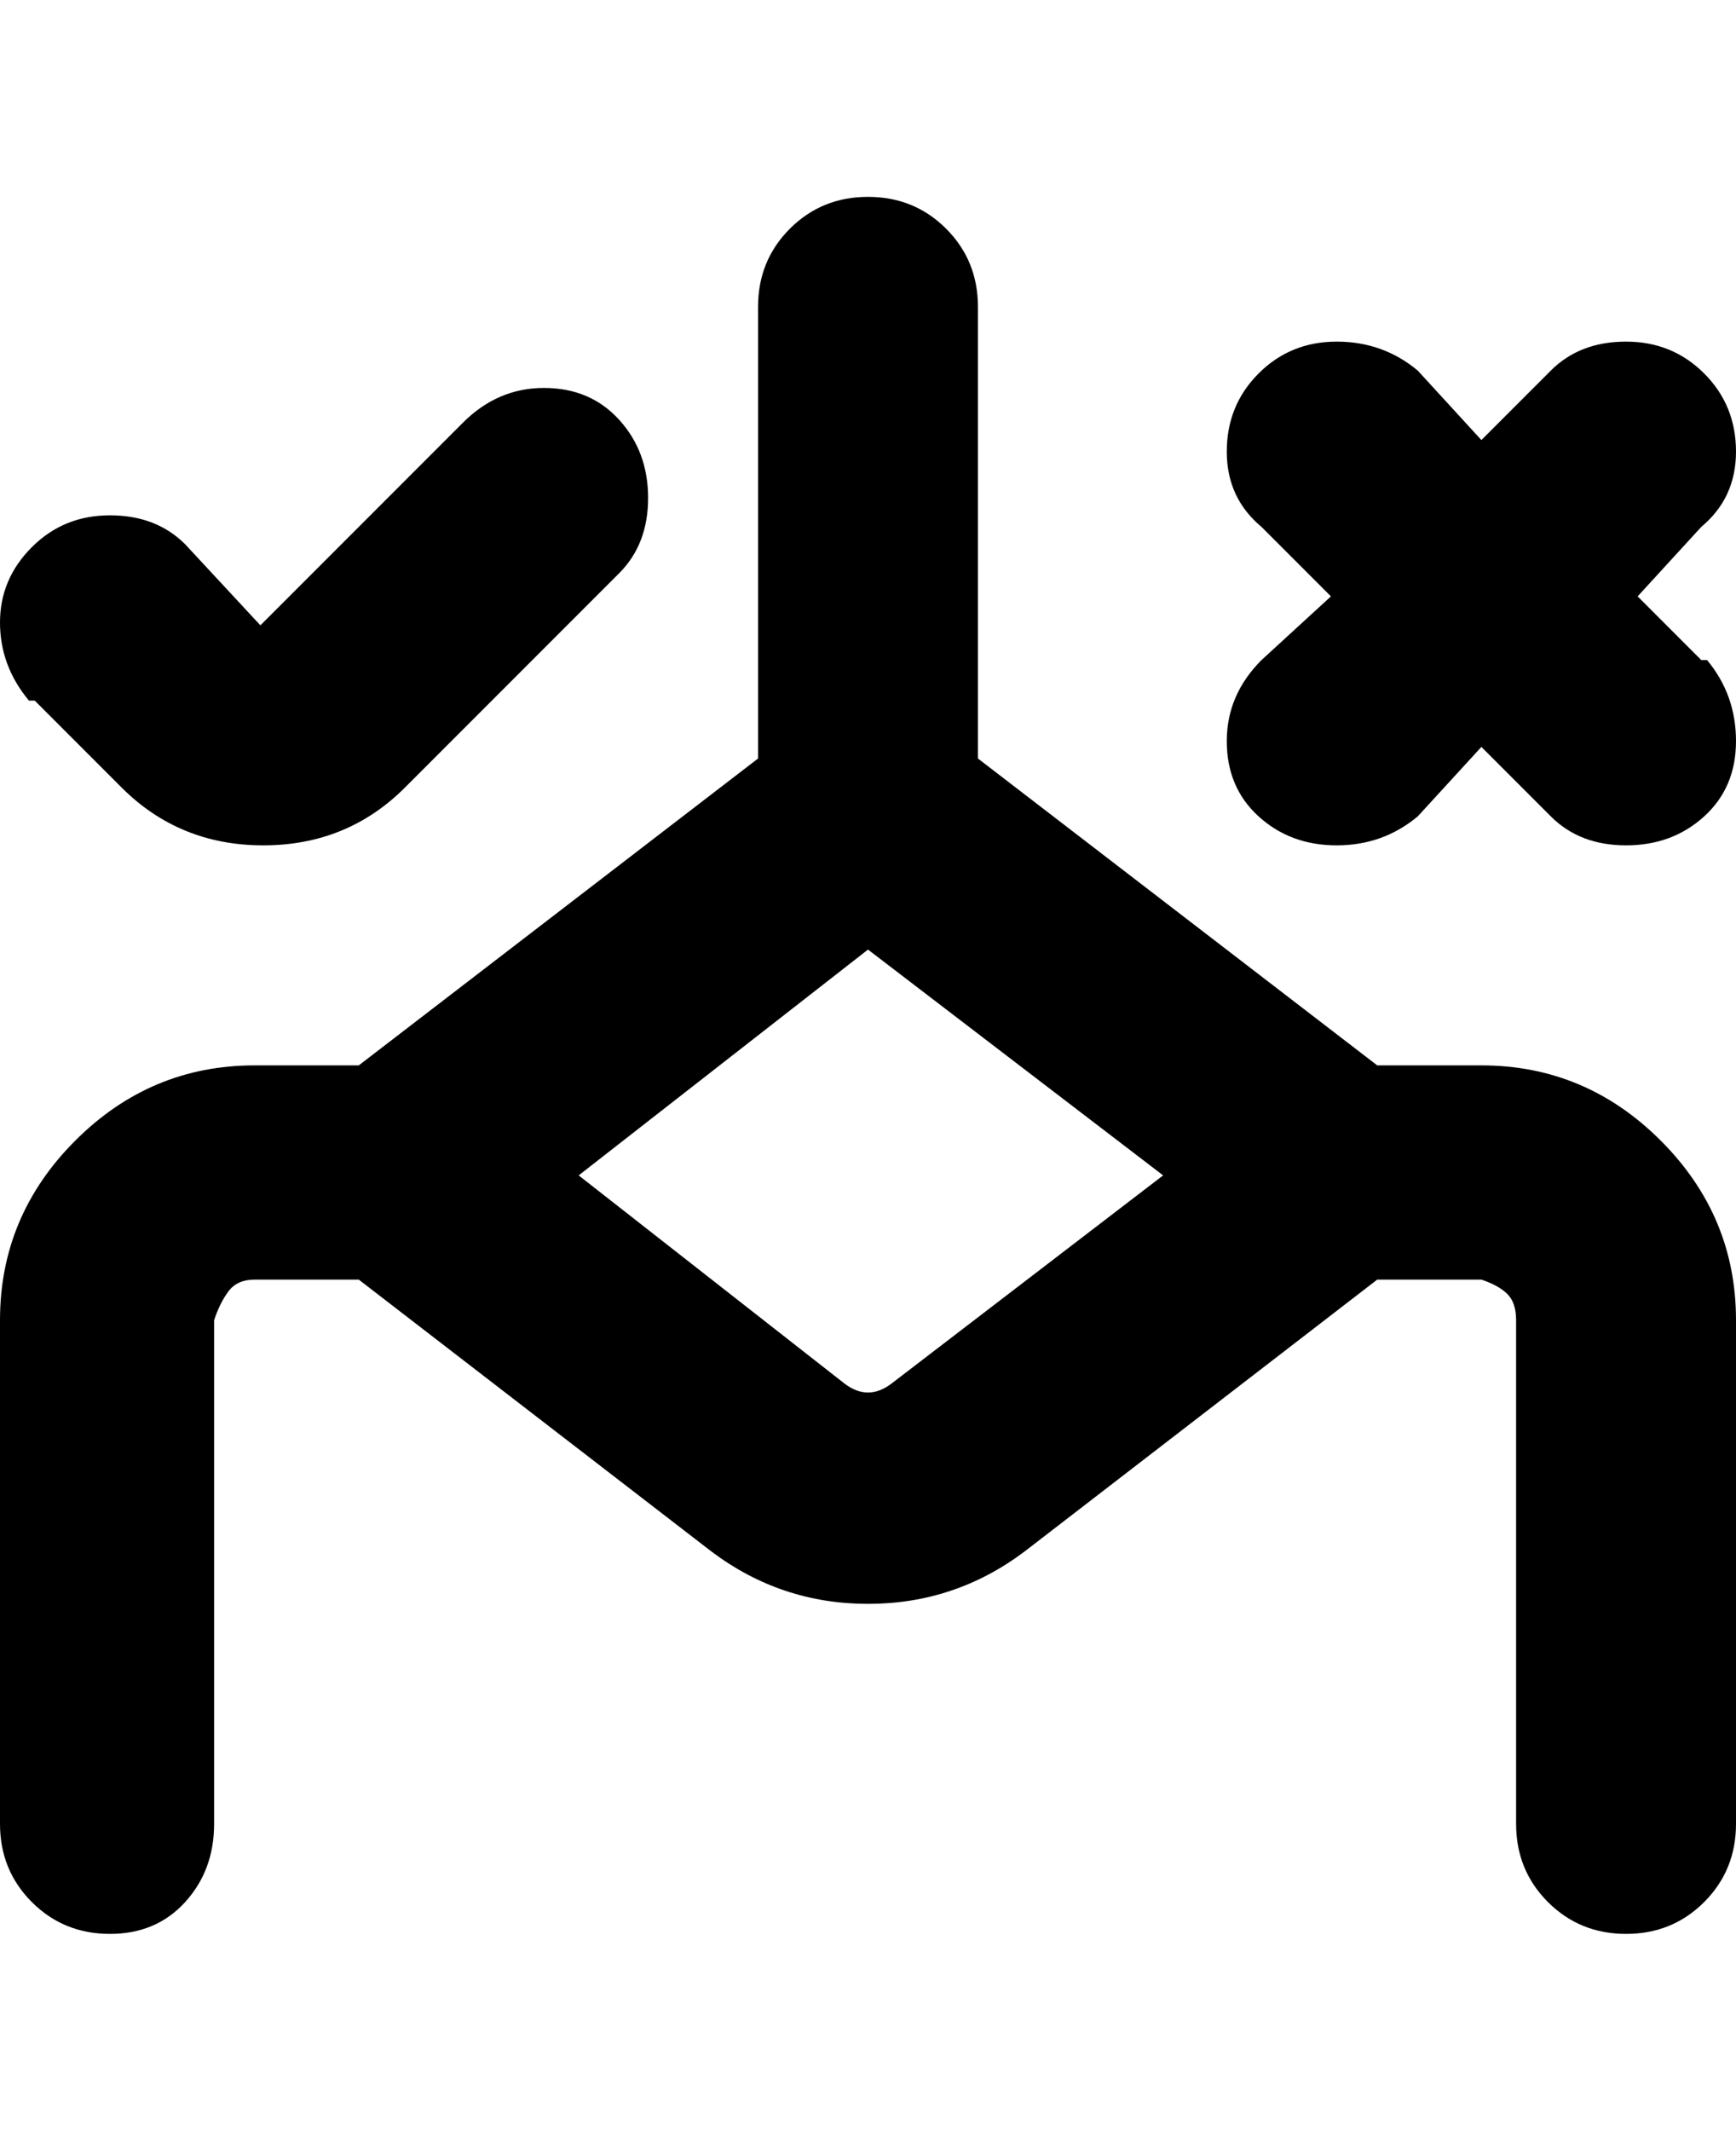 <svg viewBox="0 0 300 368" xmlns="http://www.w3.org/2000/svg"><path d="M256 184h-18l-69-53V53q0-8-5.5-13.5T150 34q-8 0-13.5 5.5T131 53v78l-69 53H44q-18 0-31 13T0 228v87q0 8 5.5 13.5T19 334q8 0 13-5.5t5-13.5v-87q1-3 2.5-5t4.5-2h18l61 47q12 9 27 9t27-9l61-47h18q3 1 4.5 2.5t1.5 4.5v87q0 8 5.5 13.5T281 334q8 0 13.5-5.5T300 315v-87q0-18-13-31t-31-13zm-102 55q-4 3-8 0l-46-36 50-39 51 39-47 36zm141-125q5 6 5 14t-5.5 13q-5.5 5-13.5 5t-13-5l-12-12-11 12q-6 5-14 5t-13.5-5q-5.5-5-5.5-13t6-14l12-11-12-12q-6-5-6-13t5.5-13.5Q223 59 231 59t14 5l11 12 12-12q5-5 13-5t13.5 5.5Q300 70 300 78t-6 13l-11 12 11 11h1zM5 121q-5-6-5-13.5t5.5-13Q11 89 19 89t13 5l13 14 35-35q6-6 14-6t13 5.5q5 5.5 5 13.5t-5 13l-37 37q-10 10-24.5 10T21 136L6 121H5z"/></svg>
